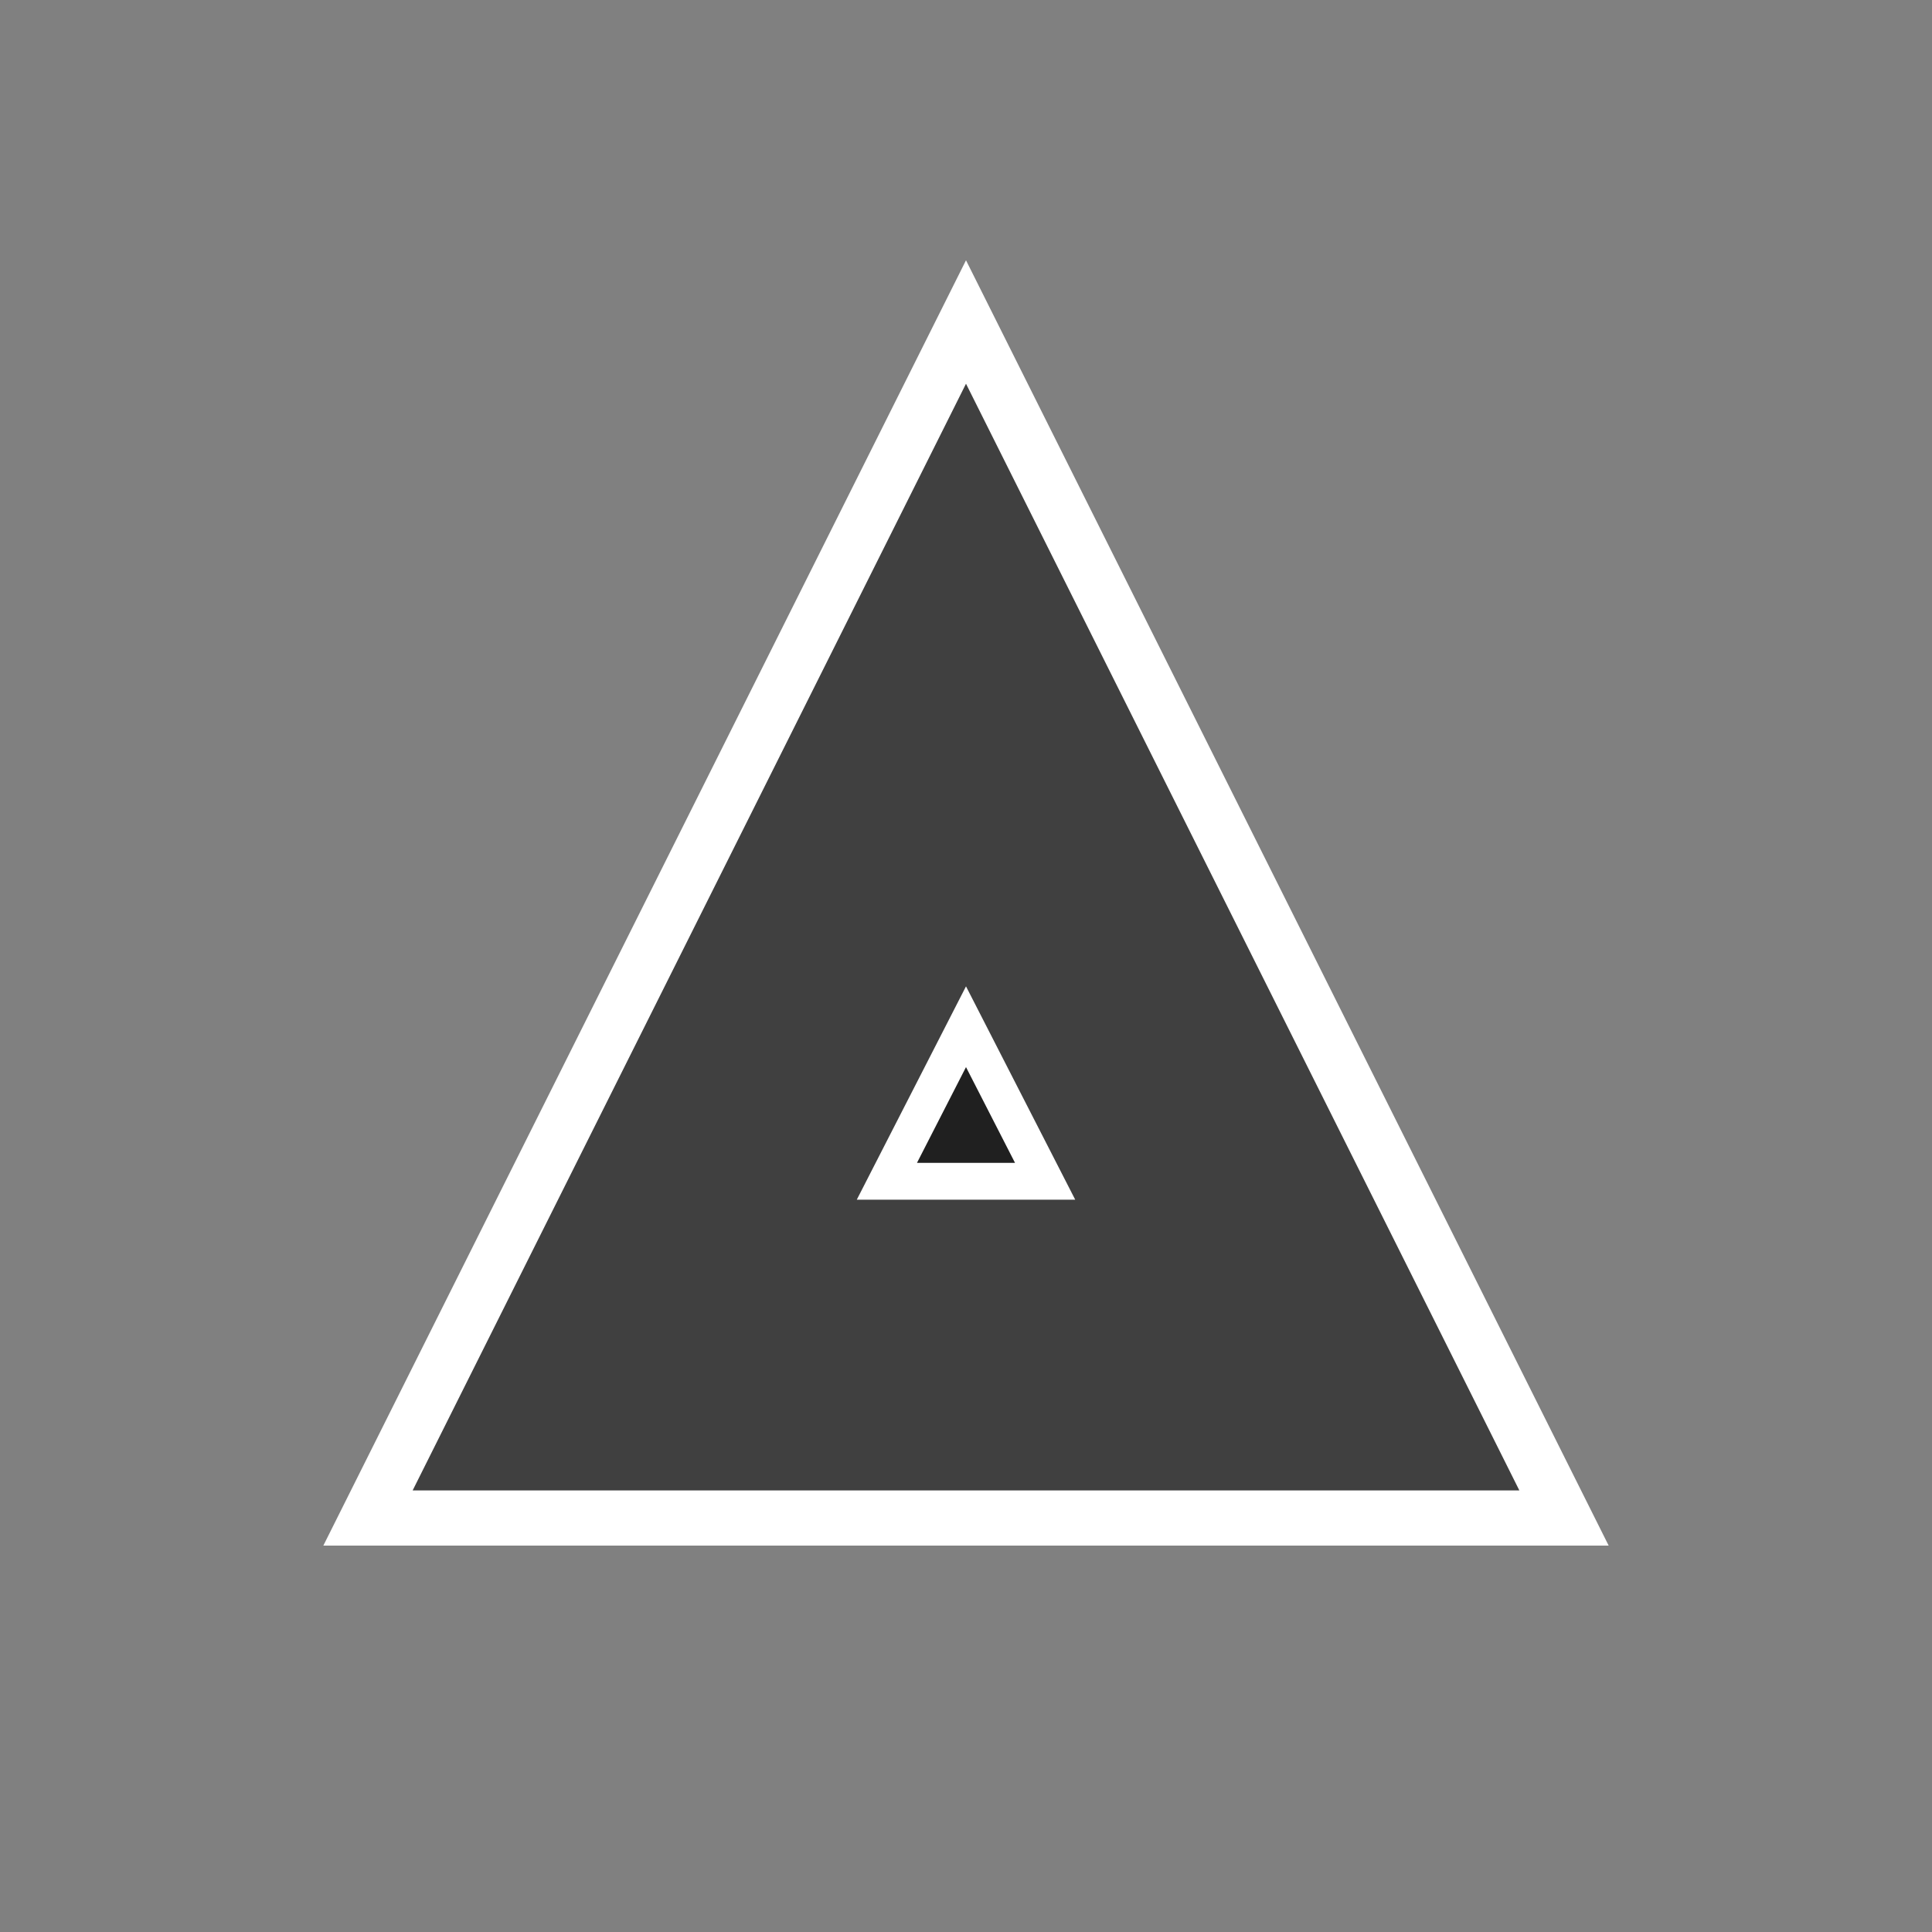 <?xml version="1.0" encoding="utf-8"?>
<!-- Generator: Adobe Illustrator 26.0.0, SVG Export Plug-In . SVG Version: 6.00 Build 0)  -->
<svg version="1.1" id="Calque_1" xmlns="http://www.w3.org/2000/svg" xmlns:xlink="http://www.w3.org/1999/xlink" x="0px" y="0px"
	 viewBox="0 0 105 105" style="enable-background:new 0 0 105 105;" xml:space="preserve">
<rect x="0" y="0" width="105" height="105" fill="#808080" stroke="none"/>
<style type="text/css">
	.st0{fill-opacity:0.5;stroke:#FFFFFF;stroke-width:3;}
	.st1{fill-opacity:0.5;stroke:#FFFFFF;stroke-width:2;}
</style>
<g>
	<polygon class="st0" points="20,82.5 52.5,17.5 85,82.5 	"/>
</g>
<g>
	<polygon class="st1" points="48.2,64.2 52.5,55.8 56.8,64.2 	"/>
</g>
</svg>
